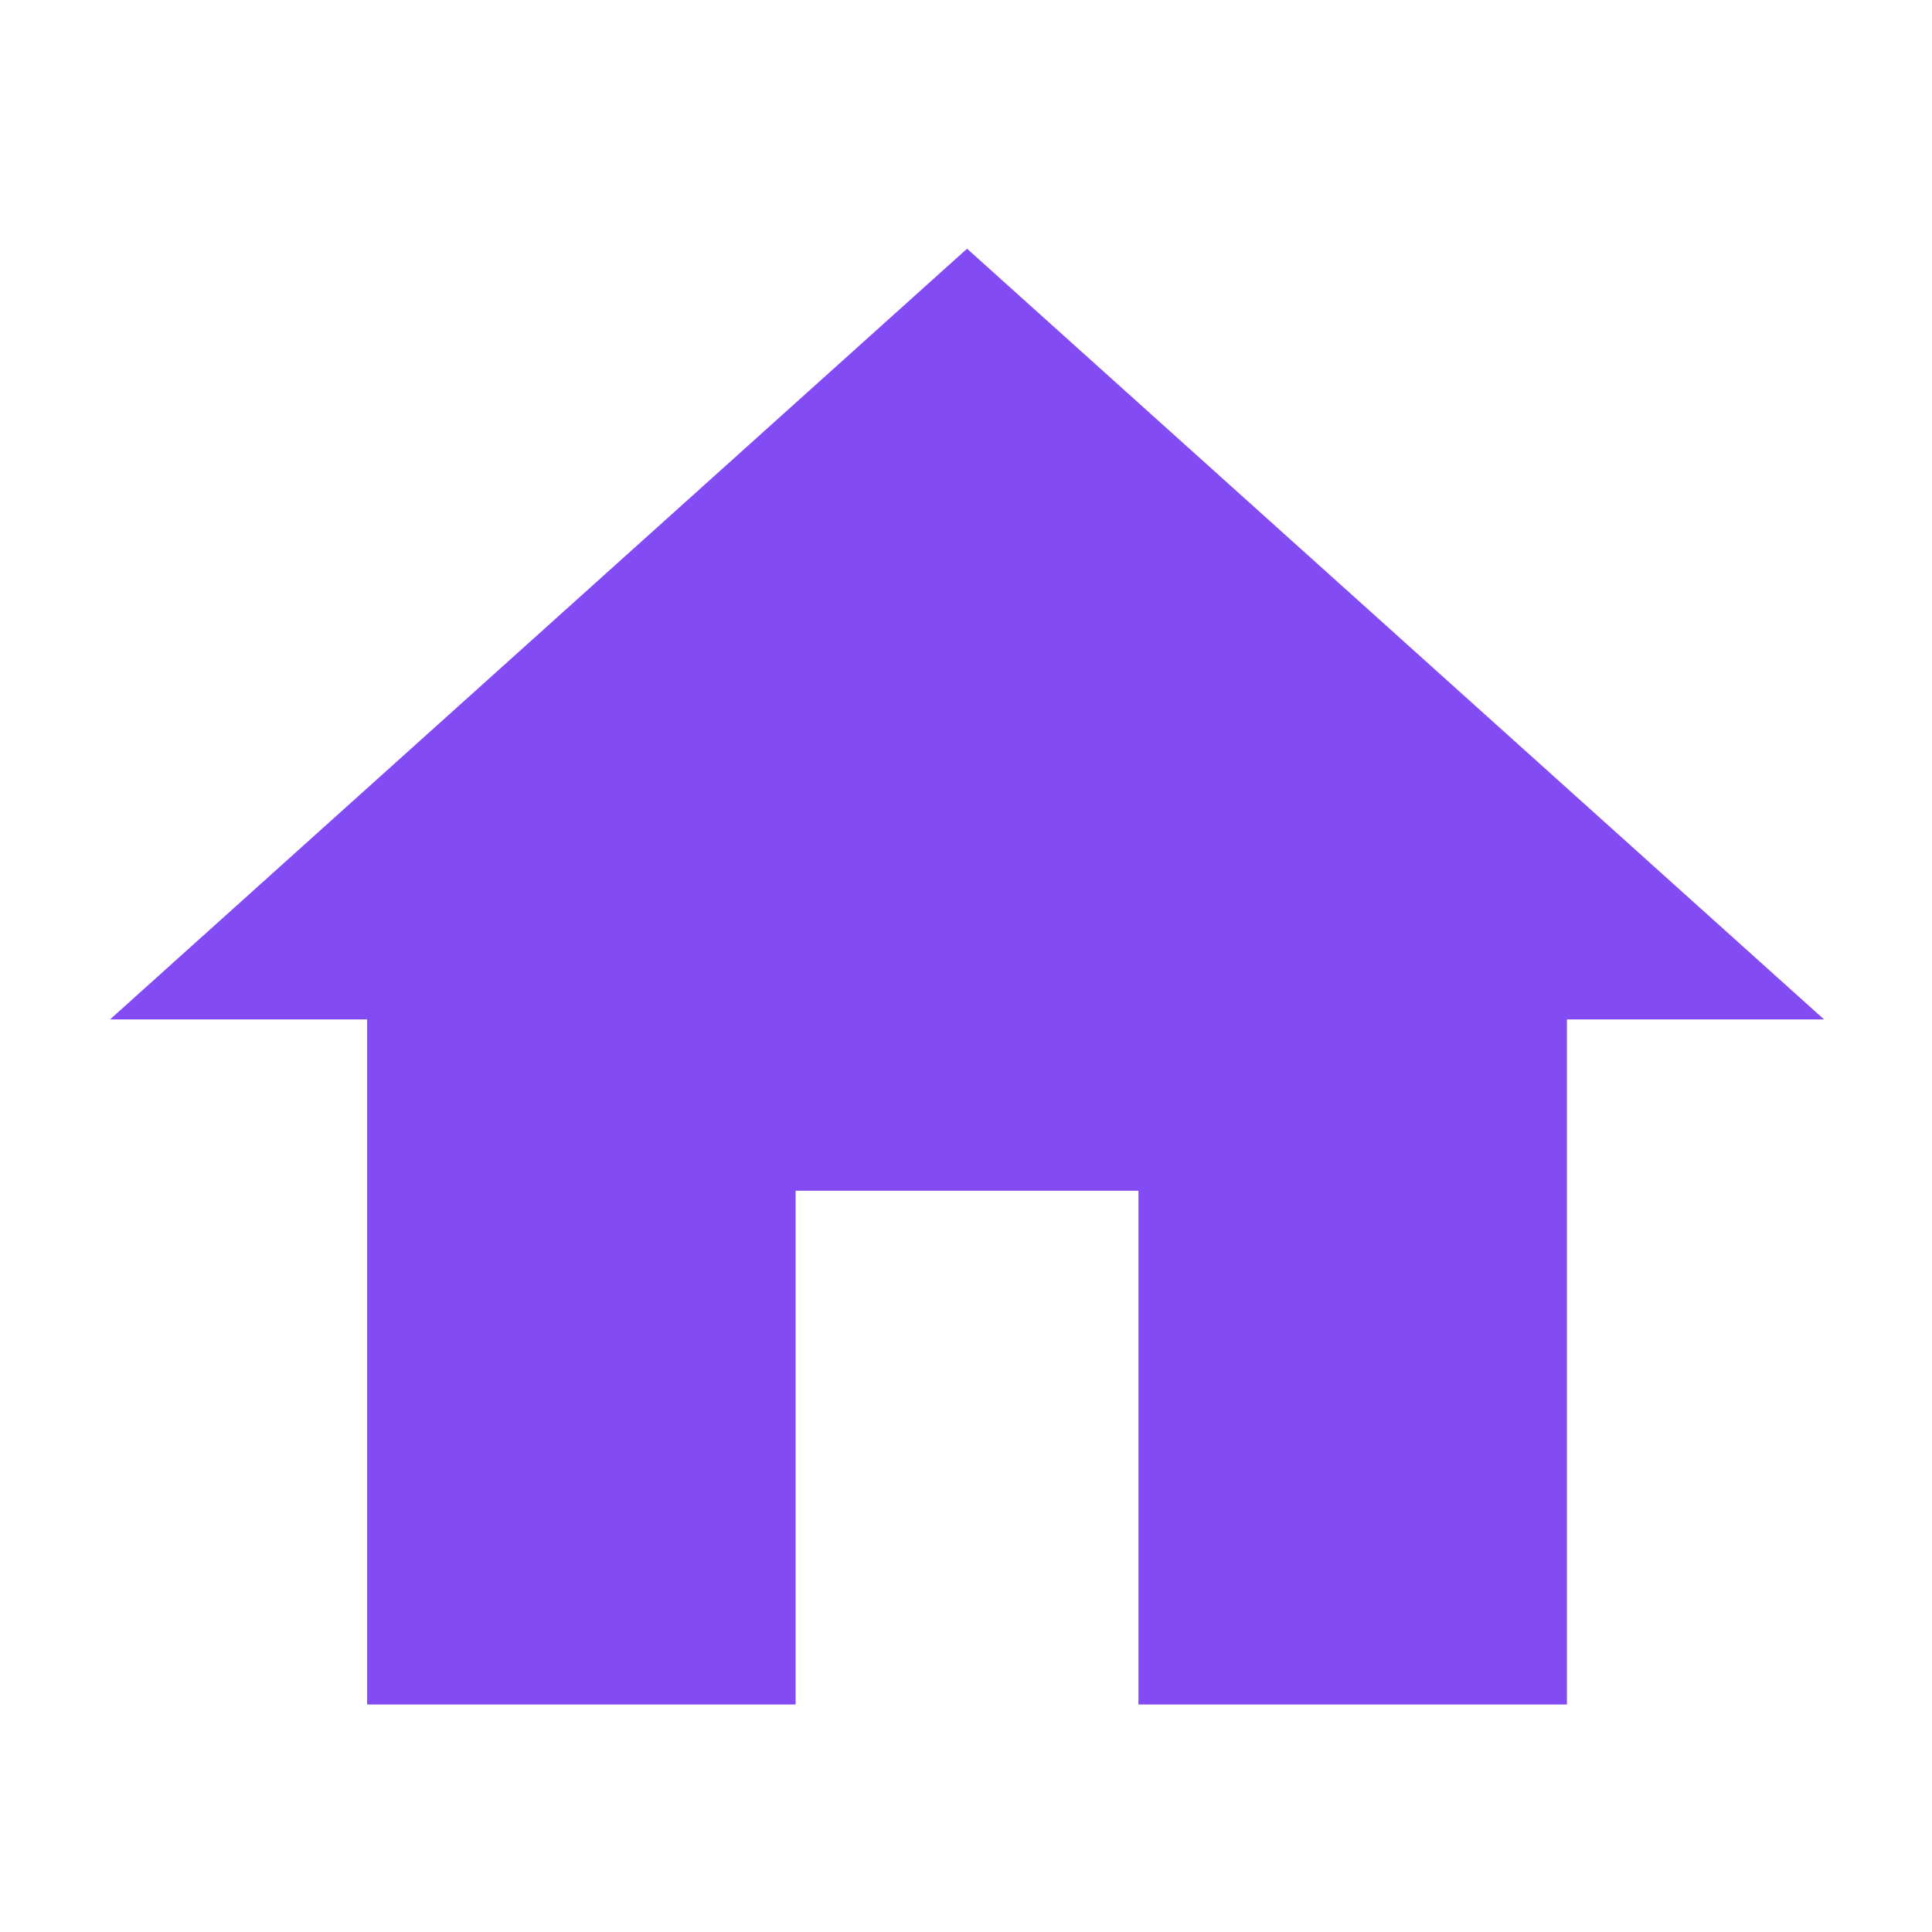 <svg xmlns="http://www.w3.org/2000/svg" xmlns:xlink="http://www.w3.org/1999/xlink" width="250" zoomAndPan="magnify" viewBox="0 0 187.5 187.5" height="250" preserveAspectRatio="xMidYMid meet" version="1.0"><defs><clipPath id="id1"><path d="M 10.68 24.137 L 177.023 24.137 L 177.023 165.422 L 10.68 165.422 Z M 10.68 24.137 " clip-rule="nonzero"/></clipPath></defs><g clip-path="url(#id1)"><path fill="#834bf4" d="M 77.215 165.422 L 77.215 115.559 L 110.484 115.559 L 110.484 165.422 L 152.07 165.422 L 152.07 98.934 L 177.023 98.934 L 93.852 24.137 L 10.68 98.934 L 35.629 98.934 L 35.629 165.422 Z M 77.215 165.422 " fill-opacity="1" fill-rule="nonzero"/></g></svg>